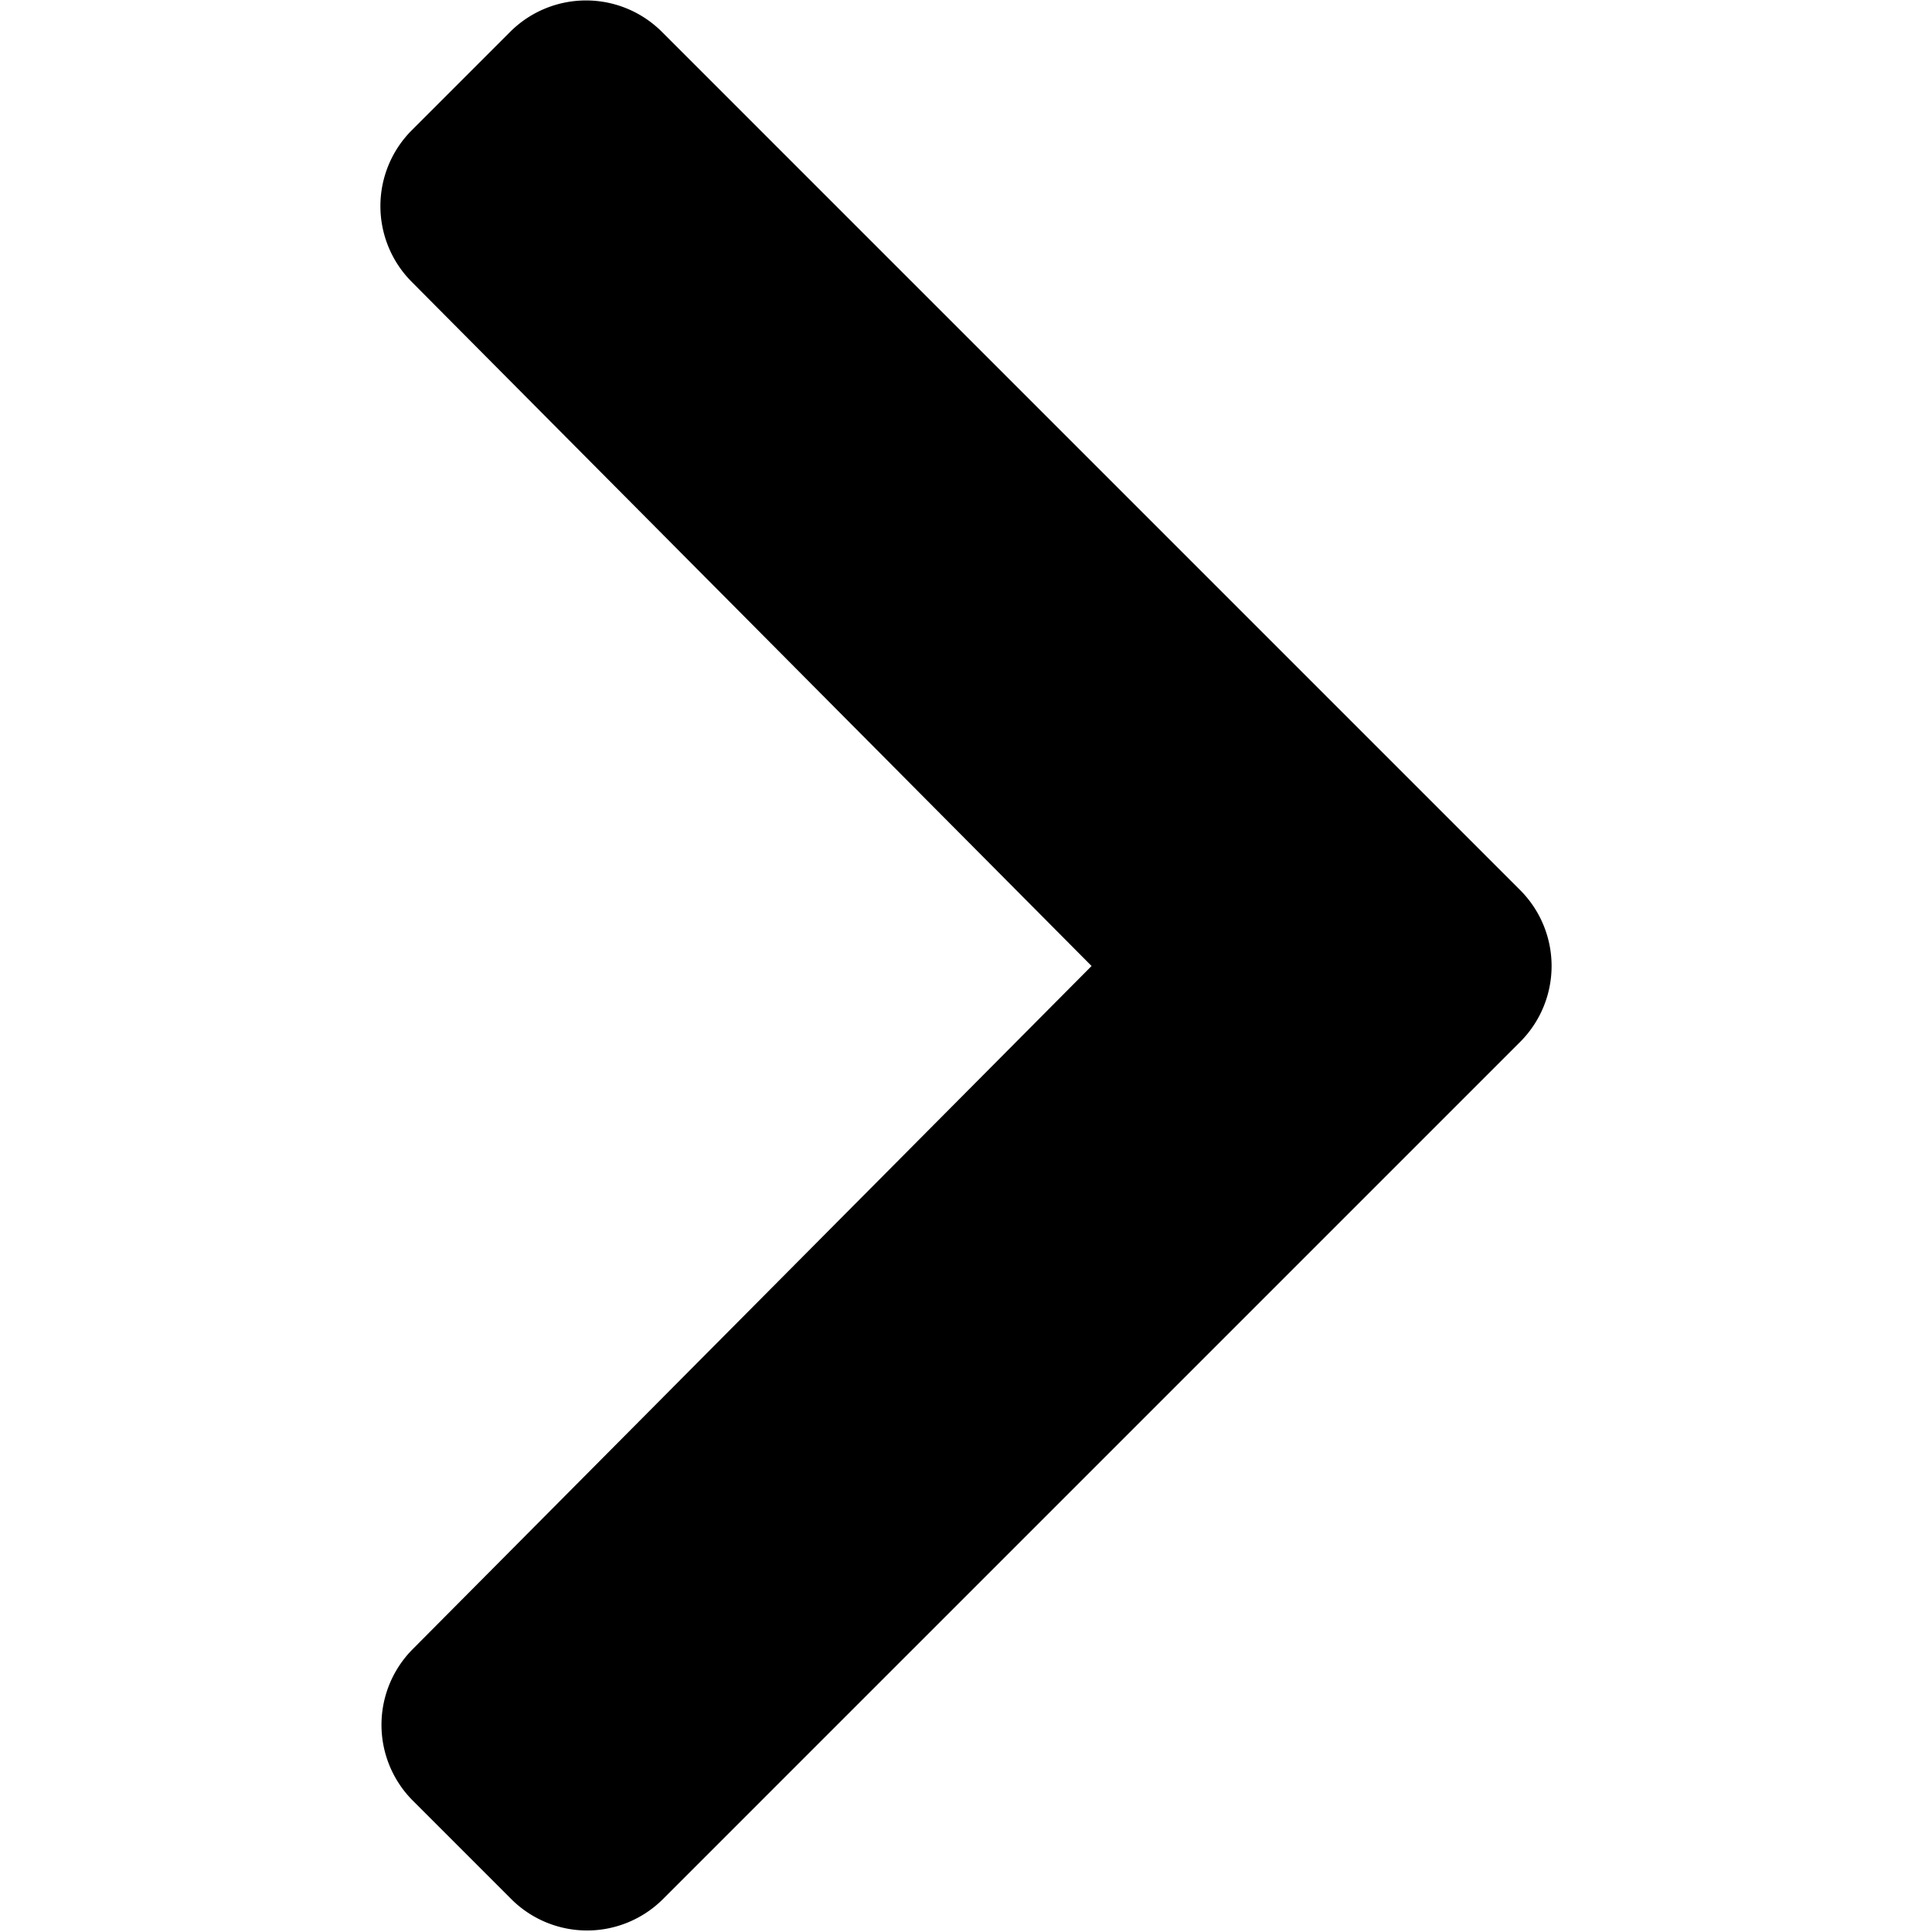 <svg aria-hidden="true" focusable="false" role="img" xmlns="http://www.w3.org/2000/svg" viewBox="0 0 18 18"><path d="M14.17,9.7l-8,8a1,1,0,0,1-1.4,0l-.93-.93a1,1,0,0,1,0-1.4L10.17,9,3.83,2.62a1,1,0,0,1,0-1.4L4.76.29a1,1,0,0,1,1.4,0l8,8A1,1,0,0,1,14.17,9.7Z"/></svg>